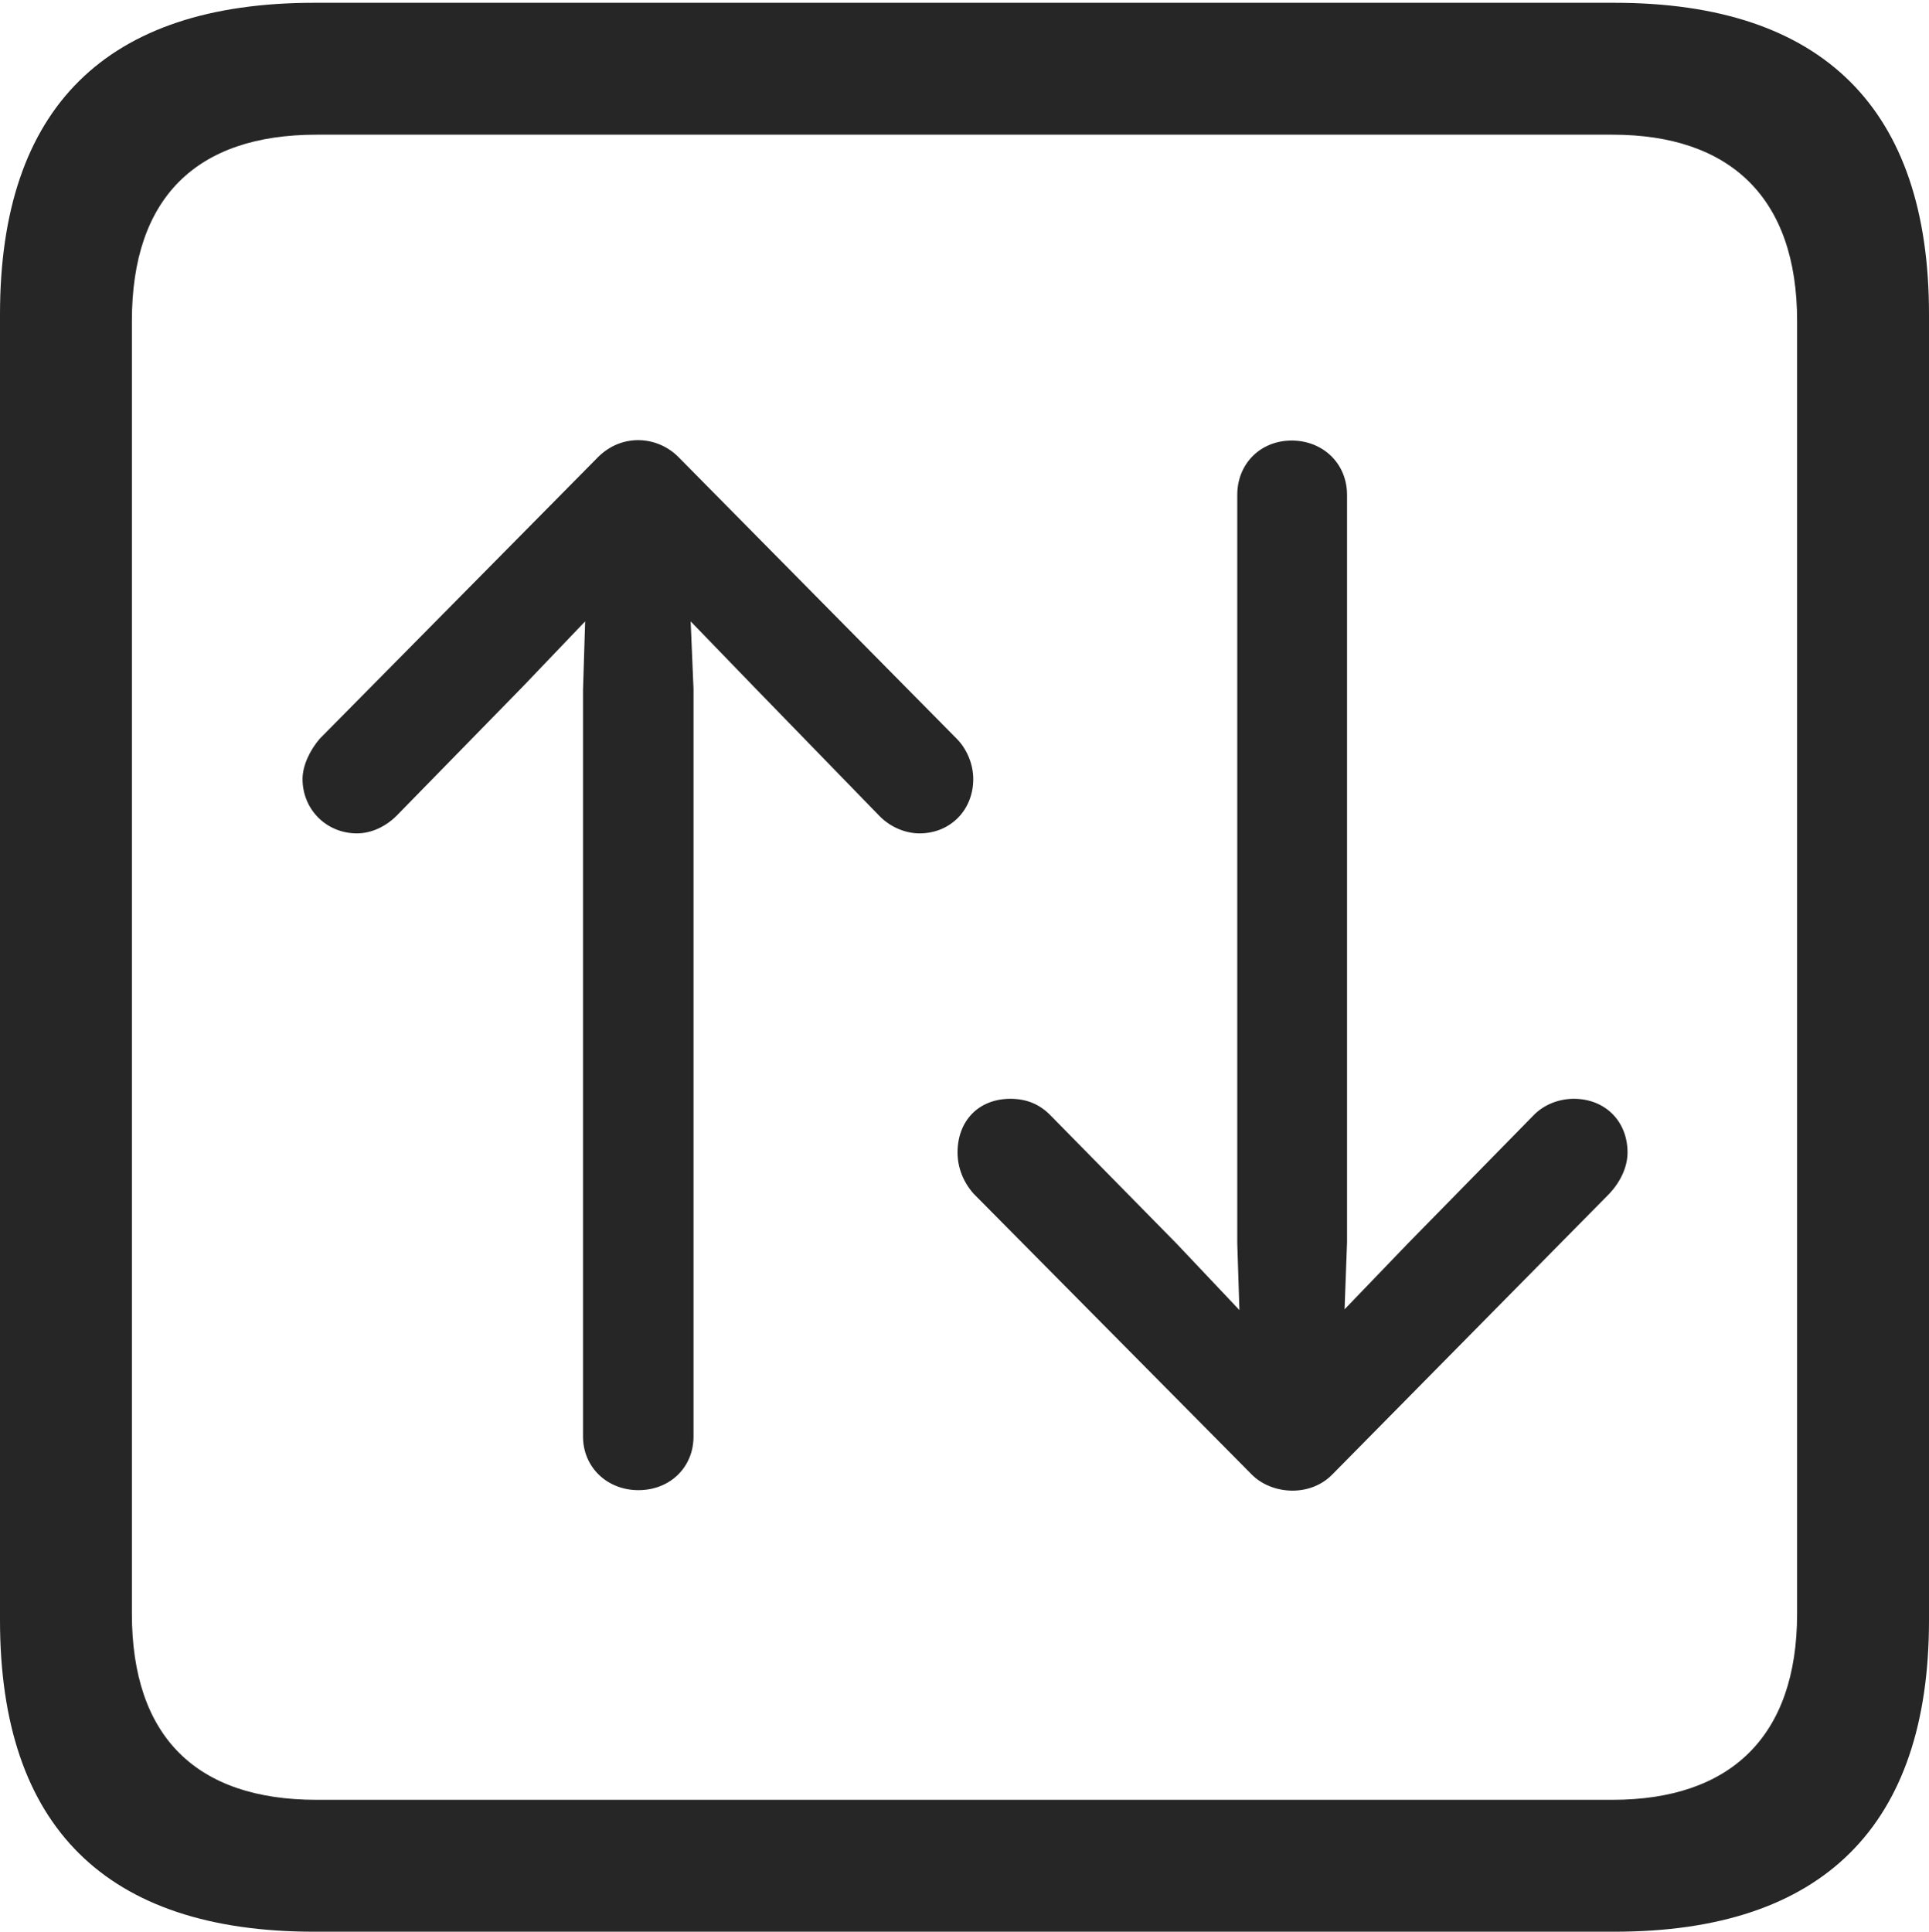 <?xml version="1.0" encoding="UTF-8"?>
<!--Generator: Apple Native CoreSVG 232.5-->
<!DOCTYPE svg
PUBLIC "-//W3C//DTD SVG 1.1//EN"
       "http://www.w3.org/Graphics/SVG/1.1/DTD/svg11.dtd">
<svg version="1.1" xmlns="http://www.w3.org/2000/svg" xmlns:xlink="http://www.w3.org/1999/xlink" width="88.409" height="88.537">
 <g>
  <rect height="88.537" opacity="0" width="88.409" x="0" y="0"/>
  <path d="M14.394 88.537L74.001 88.537C83.573 88.537 88.409 83.656 88.409 74.263L88.409 14.402C88.409 5.009 83.573 0.128 74.001 0.128L14.394 0.128C4.87 0.128 0 4.93 0 14.402L0 74.263C0 83.735 4.87 88.537 14.394 88.537ZM14.506 82.492C9.003 82.492 6.045 79.602 6.045 73.963L6.045 14.702C6.045 9.063 9.003 6.173 14.506 6.173L73.903 6.173C79.297 6.173 82.364 9.063 82.364 14.702L82.364 73.963C82.364 79.602 79.297 82.492 73.903 82.492Z" fill="#000000" fill-opacity="0.85"/>
  <path d="M27.418 20.942L14.661 33.852C14.2 34.381 13.866 35.097 13.866 35.705C13.866 37.103 14.961 38.197 16.359 38.197C17.023 38.197 17.683 37.882 18.178 37.387L23.949 31.482L26.818 28.48L26.721 31.615L26.721 65.844C26.721 67.253 27.831 68.299 29.259 68.299C30.721 68.299 31.785 67.238 31.785 65.844L31.785 31.581L31.654 28.48L34.557 31.482L40.328 37.421C40.823 37.916 41.498 38.197 42.147 38.197C43.545 38.197 44.606 37.136 44.606 35.705C44.606 35.014 44.303 34.313 43.841 33.852L31.088 20.942C30.143 19.994 28.531 19.844 27.418 20.942ZM61.059 67.584L73.763 54.707C74.258 54.178 74.592 53.496 74.592 52.821C74.592 51.389 73.564 50.362 72.133 50.362C71.42 50.362 70.742 50.643 70.28 51.123L64.509 57.01L61.624 60.011L61.737 56.944L61.737 22.682C61.737 21.238 60.627 20.192 59.199 20.192C57.771 20.192 56.706 21.253 56.706 22.682L56.706 56.978L56.804 60.045L53.935 57.01L48.148 51.123C47.635 50.594 47.023 50.362 46.311 50.362C44.849 50.362 43.886 51.374 43.886 52.821C43.886 53.477 44.122 54.145 44.617 54.707L57.37 67.584C58.281 68.498 60.028 68.633 61.059 67.584Z" fill="#000000" fill-opacity="0.85"/>
 </g>
</svg>
